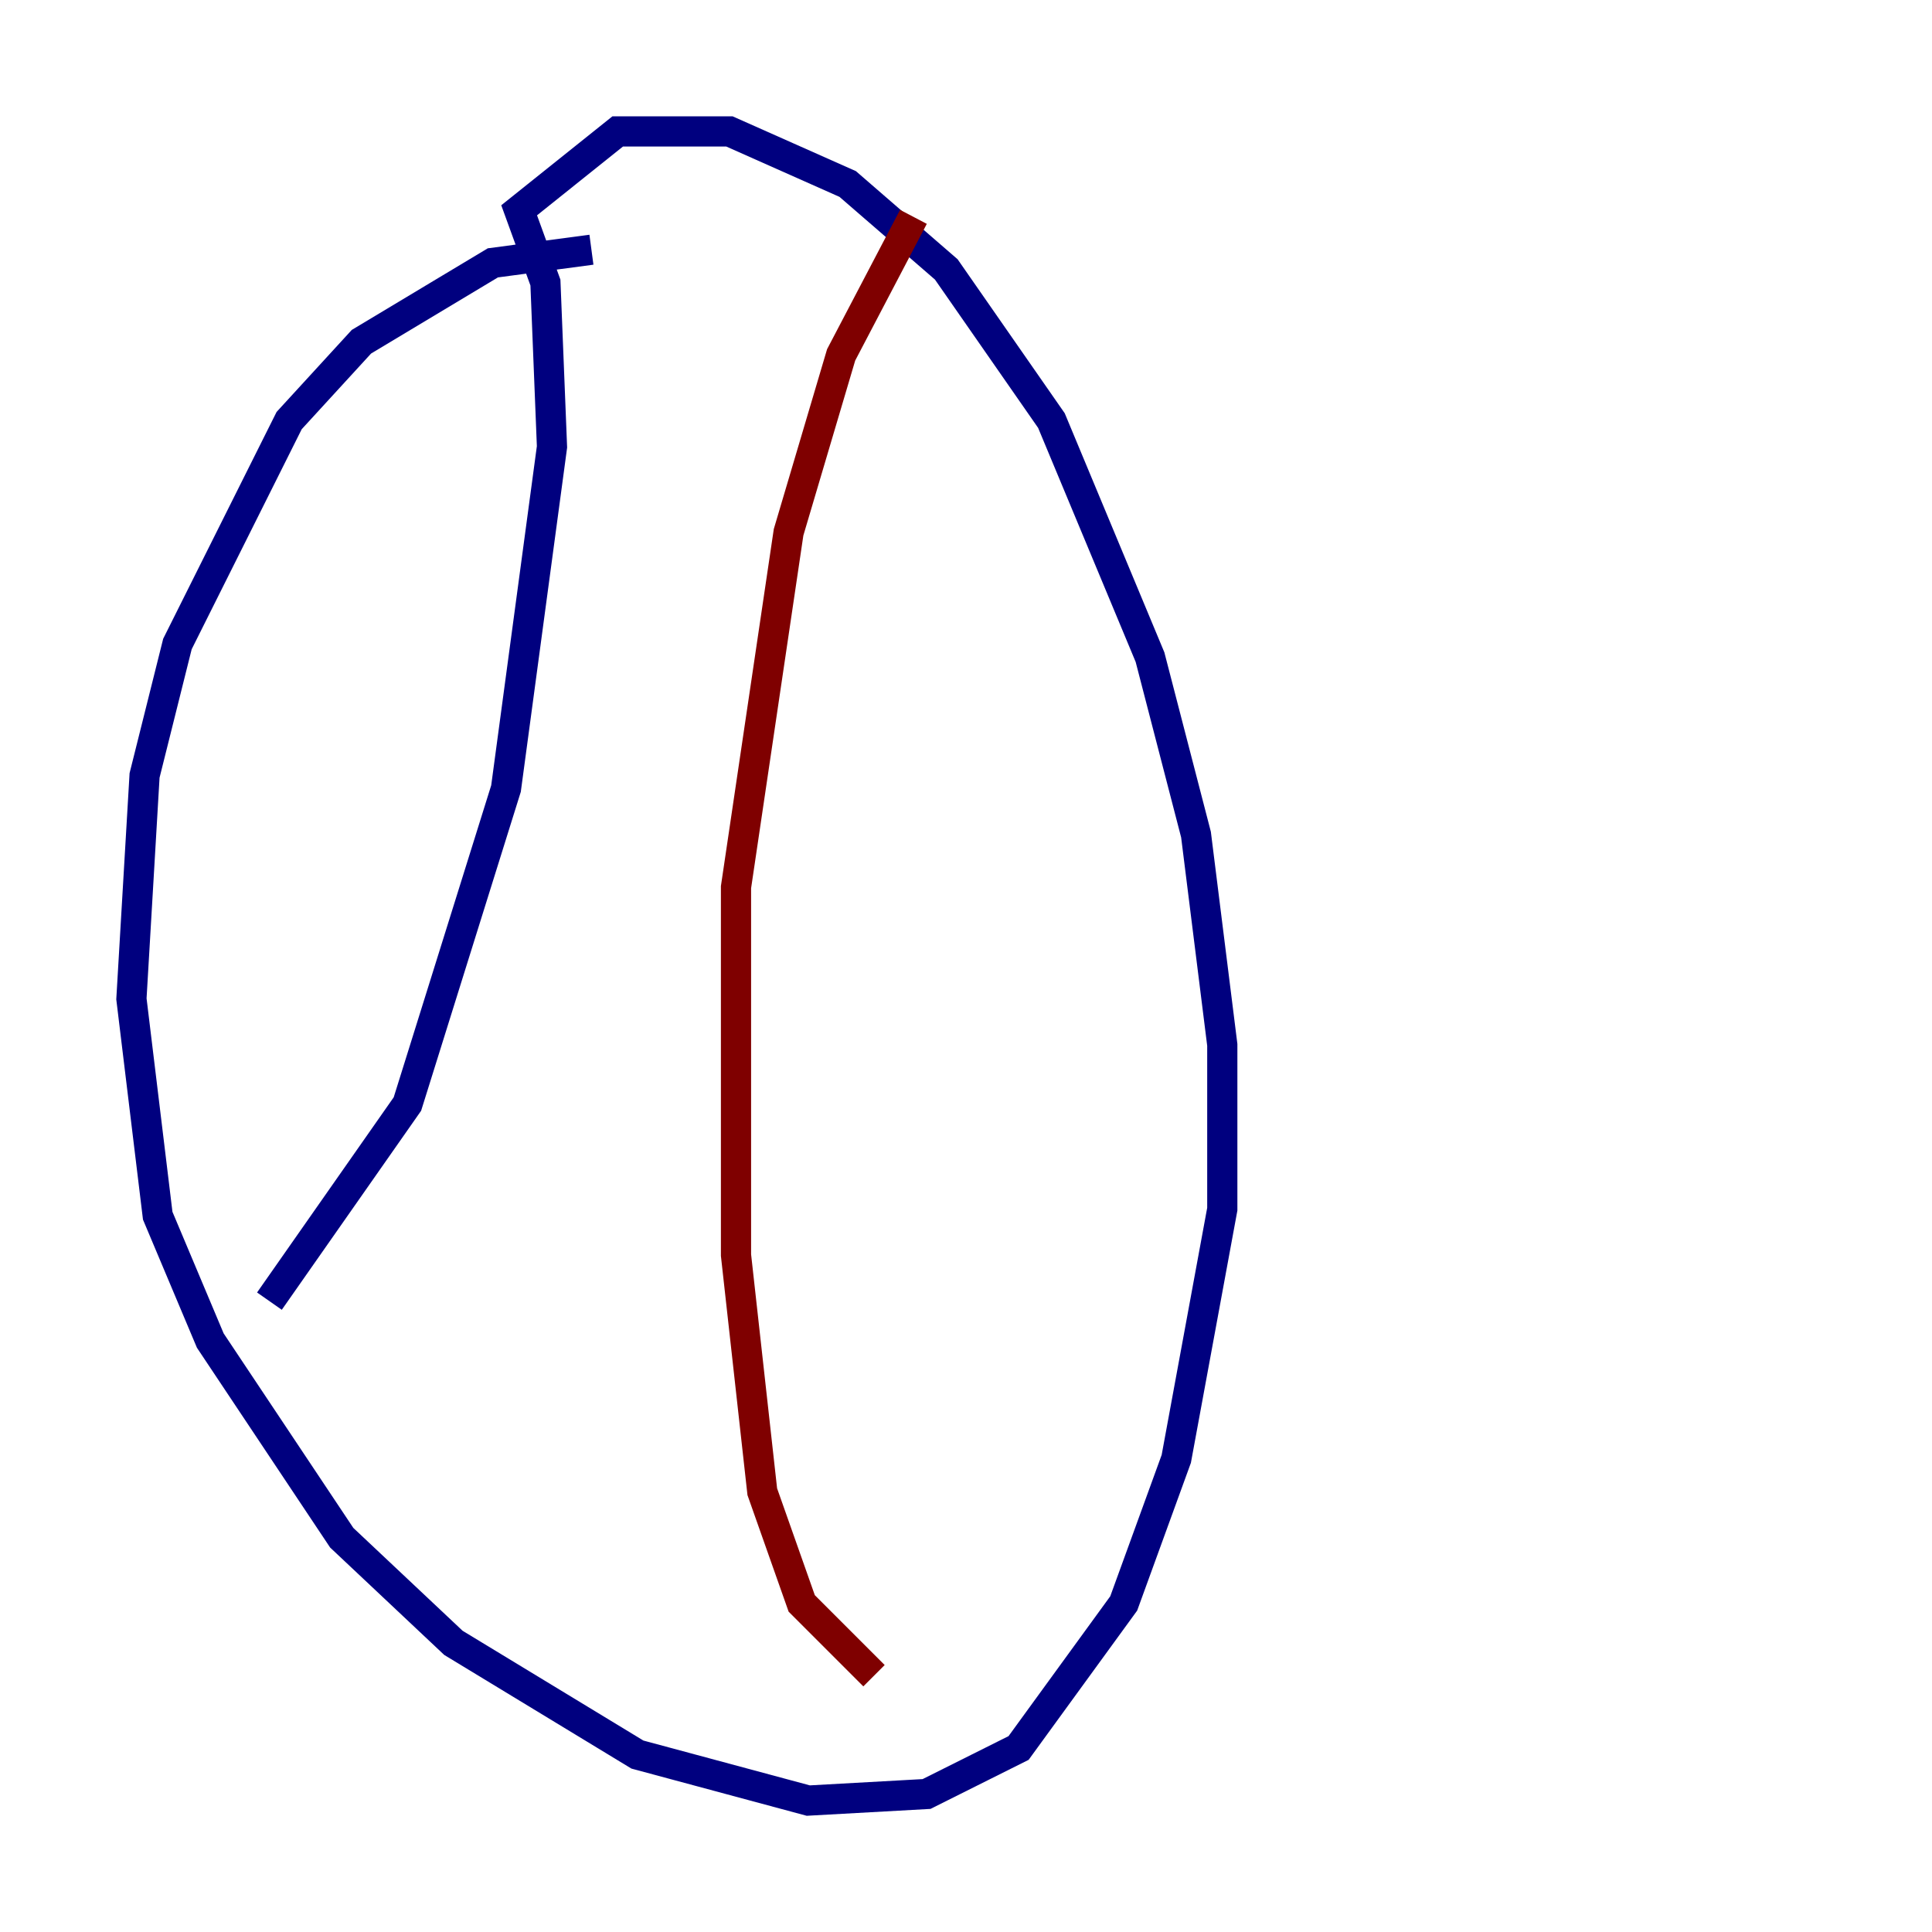 <?xml version="1.0" encoding="utf-8" ?>
<svg baseProfile="tiny" height="128" version="1.2" viewBox="0,0,128,128" width="128" xmlns="http://www.w3.org/2000/svg" xmlns:ev="http://www.w3.org/2001/xml-events" xmlns:xlink="http://www.w3.org/1999/xlink"><defs /><polyline fill="none" points="39.184,16.544 32.653,17.415 23.946,22.64 19.157,27.864 11.755,42.667 9.578,51.374 8.707,66.177 10.449,80.544 13.932,88.816 22.64,101.878 30.041,108.844 42.231,116.245 53.551,119.293 61.388,118.857 67.483,115.809 74.449,106.231 77.932,96.653 80.98,80.109 80.98,69.225 79.238,55.292 76.191,43.537 69.66,27.864 62.694,17.85 56.163,12.191 48.327,8.707 40.925,8.707 34.395,13.932 36.136,18.721 36.571,29.605 33.524,52.245 26.993,73.143 17.85,86.204" stroke="#00007f" stroke-width="2" /><polyline fill="none" points="60.517,14.367 55.728,23.51 52.245,35.265 48.762,58.776 48.762,83.156 50.503,98.83 53.116,106.231 57.905,111.02" stroke="#7f0000" stroke-width="2" /></svg>